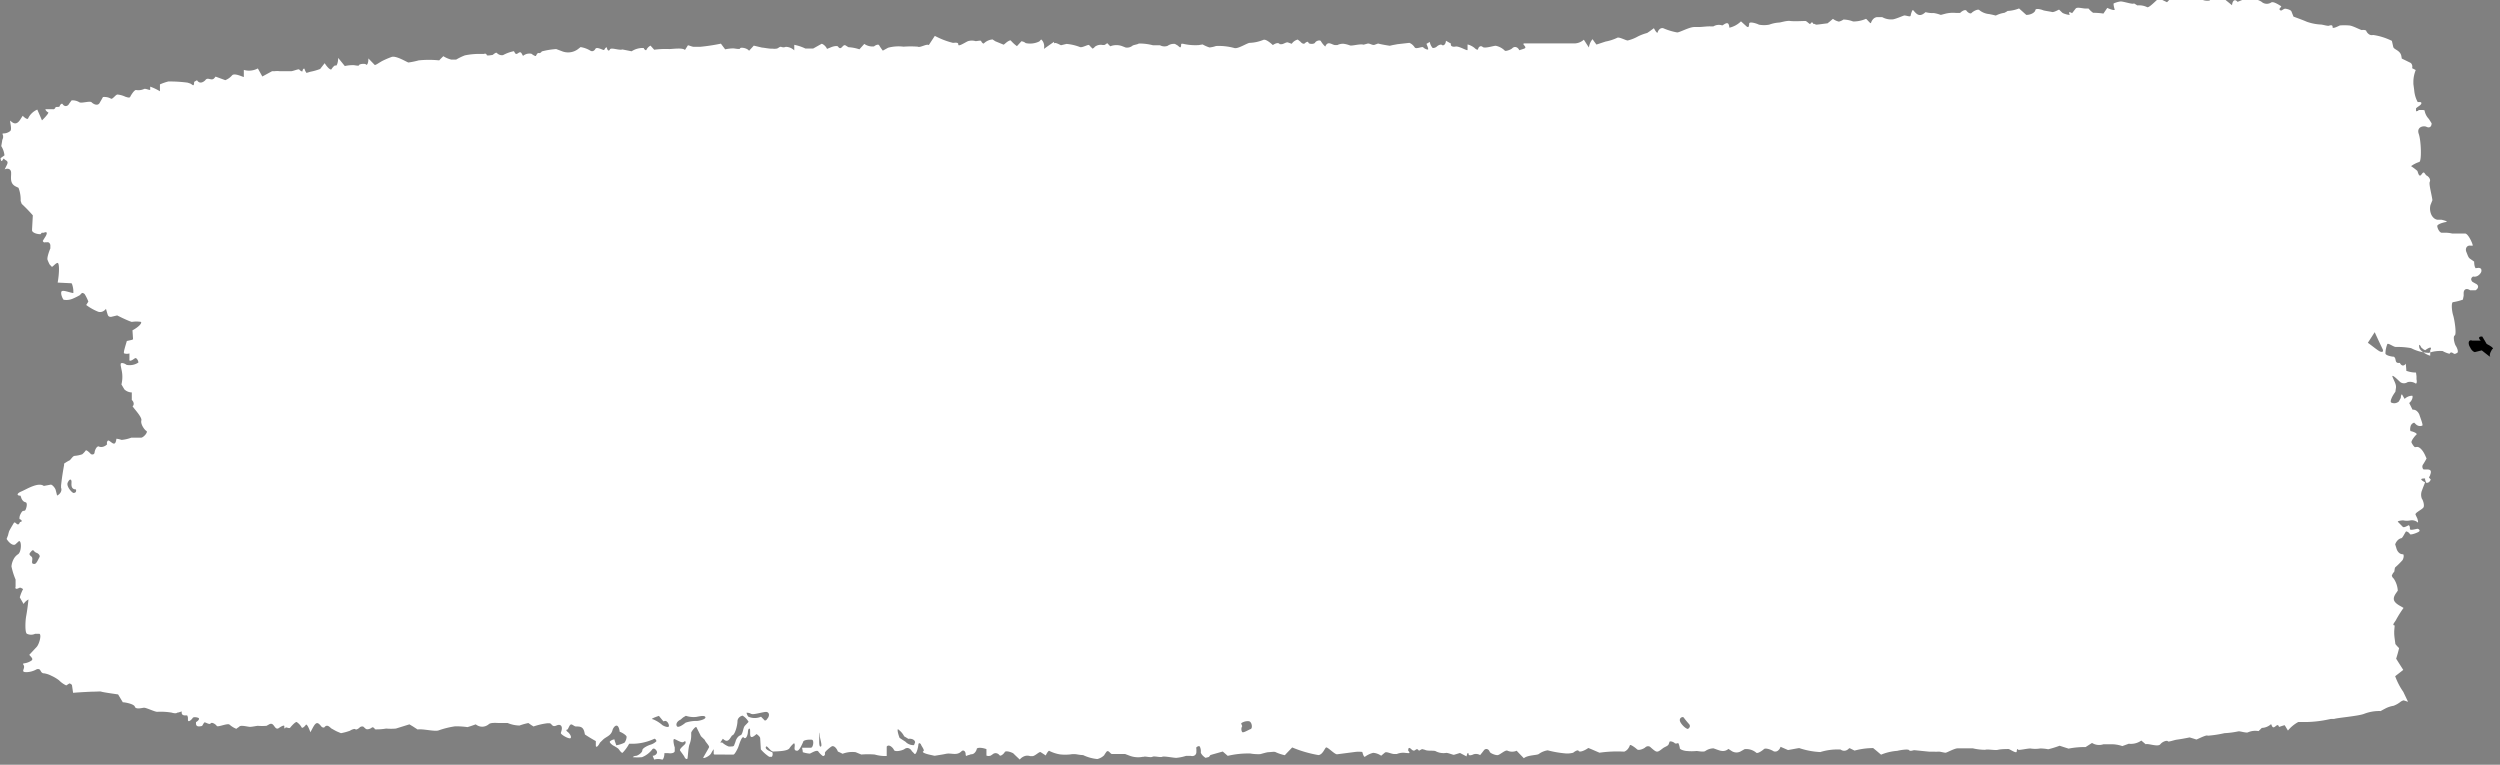 <svg xmlns="http://www.w3.org/2000/svg" fill="none" viewBox="0 0 85 26">
  <rect x="0" y="0" width="85" height="26" fill="#808080" stroke="none"/>
  <g clip-path="url(#ieYD-RYXha)">
    <path d="M24.468 25.278a.884.884 0 00-.285.328c-.053.111-.308.215-.268.143.04-.072.169-.291.192-.34.023-.05-.119-.171-.145-.252l-.037-.036-.093-.09-.152-.304c-.023-.045-.146.103-.179.179V25a.82.82 0 01-.06.314c-.043.121-.052.448-.069.48-.017.031-.076 0-.093-.045-.016-.045-.116-.17-.155-.229-.04-.058.152-.188.175-.233.023-.045.02-.12-.053-.063-.073.059-.291-.112-.331-.094-.04.018 0 .215.026.278v.126c0 .063-.109.094-.231.072h-.12c0 .143-.053.237-.08.22a.48.48 0 00-.267 0l-.053-.13c.092 0 .159-.077.149-.13-.01-.055-.106-.167-.163-.086a.822.822 0 01-.347.264c-.105.01-.21.01-.315 0a.142.142 0 01.103-.044c.056 0 .222-.104.222-.189s.238-.183.281-.192a.523.523 0 00.195-.113v-.022c0-.027-.05-.072-.063-.067-.225.104-.46.162-.698.17h-.163a1.346 1.346 0 01-.221.305c-.04.027-.126-.117-.15-.139a1.361 1.361 0 00-.159-.099c-.046-.022-.152-.112-.125-.143.026-.031.125-.085.162-.063v.032l.056.16a.996.996 0 00.279-.089.368.368 0 00.072-.197c0-.058-.178-.161-.238-.175v-.022c-.053-.328-.212-.144-.242-.032-.053.202-.225.22-.331.332l-.096.094c-.063.126-.126.175-.14.112v-.166a5.213 5.213 0 01-.37-.224l-.017-.076c-.043-.193-.149-.197-.288-.197-.06 0-.129-.085-.175-.067-.047.018-.07.112-.11.17-.053 0-.056.04 0 .08.057.04.146.162.103.211-.043.05-.358-.125-.331-.179l.016-.054c.053-.166-.02-.26-.168-.193-.15.068-.153-.067-.226-.076H18.6c-.155.02-.309.056-.46.108l-.08-.05-.095-.067c-.102.02-.203.049-.302.085a1.094 1.094 0 01-.4-.085h-.282c-.073 0-.301-.027-.368.045a.352.352 0 01-.218.08.352.352 0 01-.219-.08l-.165.058-.116.036a2.75 2.75 0 00-.424-.027c-.19.028-.378.074-.563.14-.133.044-.547-.064-.709-.032l-.159-.103-.12-.072-.46.143c-.11.01-.22.01-.33 0a1.914 1.914 0 01-.385.027c0-.035-.07-.094-.106-.058-.036.036-.165.085-.212.032l-.046-.04-.03-.028a.136.136 0 00-.126.032c-.026.031-.116.09-.142.058-.027-.032-.156.027-.182.05a1.848 1.848 0 01-.308.084l-.126-.053c-.063-.027-.126-.068-.186-.099s-.149-.184-.258-.04a.108.108 0 01-.09-.027c-.119-.148-.175-.193-.298.036l-.082.152c-.06-.18-.13-.296-.156-.251-.027.045-.123.134-.142.085a.524.524 0 00-.17-.184c-.052 0-.185.148-.218.193-.033.045-.142-.031-.159 0-.016.032-.05.05-.04-.04.01-.09-.195.058-.208.067-.136.05-.14-.233-.308-.139l-.09.05a1.934 1.934 0 01-.294 0c-.037 0-.17.03-.255.035-.087.005-.332-.08-.385 0l-.06.04-.032.027a.766.766 0 01-.232-.143c-.066-.058-.401.099-.434.045-.033-.054-.166-.144-.209-.085-.043.058-.189-.059-.215-.032l-.02.027c-.023.032-.046.094-.07.094-.023 0-.201.063-.192-.098v-.036c.09-.05.126-.117.087-.14-.04-.022-.17-.049-.2 0-.029.05-.165.18-.161.055v-.063a.203.203 0 00-.027-.08h-.076c-.076 0-.126-.041-.106-.135l-.133.04h-.023c-.02.031-.106.027-.189 0a2.207 2.207 0 00-.49-.027c-.09 0-.38-.148-.457-.139-.076.01-.275.063-.304-.036-.03-.098-.375-.157-.408-.148l-.162-.269c-.285-.04-.54-.08-.57-.094-.03-.013-.155 0-.255 0s-.523.023-.705.04l-.037-.255c0-.027-.076-.072-.092-.063l-.103.067a.83.83 0 01-.245-.174 1.356 1.356 0 00-.265-.157.788.788 0 00-.245-.081.097.097 0 01-.067-.02.152.152 0 01-.049-.065l-.033-.045a.116.116 0 00-.116 0 .727.727 0 01-.331.09c-.182 0-.093-.072-.083-.17.01-.1-.11-.113.036-.135a.566.566 0 00.196-.076c.07-.04.056-.081 0-.144l-.056-.063.251-.269c.083-.085.18-.421.09-.448h-.139a.325.325 0 01-.282 0c-.073-.045-.053-.448-.026-.592.034-.19.06-.38.079-.574a.438.438 0 00-.166.153l-.086-.148-.043-.077c.028-.1.066-.195.113-.282l-.08-.045H.662c-.099.058-.159.045-.132-.036v-.242a2.348 2.348 0 01-.14-.448.648.648 0 01.07-.24.45.45 0 01.146-.168c.132-.072.132-.485.036-.449l-.06.054-.059.054c-.07.054-.202-.031-.298-.184l.05-.13c.01-.046.022-.09.036-.134.047-.095.103-.184.156-.274.053-.09.126.135.195 0l.02-.04c.083 0 .073-.067-.02-.099v-.04c0-.063.037-.14.076-.197.04-.059.08-.032.113-.054.033-.023.103-.251.023-.278a.17.17 0 01-.098-.057.275.275 0 01-.06-.118l-.02-.05c-.14 0-.126-.08.03-.143.155-.063.572-.332.764-.188l.239-.045c.046 0 .145.108.165.184l.047.188c.116-.054.175-.175.135-.264v-.077a8.88 8.88 0 01.103-.695v-.049a1.24 1.24 0 01.176-.107c.033 0 .119-.157.179-.157.088-.007.175-.025.261-.054a.687.687 0 00.12-.13c.026-.032.152.094.168.116.017.023.123.045.133-.049.01-.094.09-.251.165-.193a.24.24 0 00.138-.005.305.305 0 00.124-.08.114.114 0 01-.005-.072.1.1 0 01.013-.031.072.072 0 01.022-.023h.023c.106.05.225.238.262-.062.059.006.118.02.175.04.112-.01.223-.035.331-.076h.332c.082 0 .248-.193.182-.229-.067-.036-.206-.233-.172-.358.033-.126-.332-.48-.295-.49.036-.008.066-.12-.03-.205v-.256a.384.384 0 01-.252-.103l-.03-.05-.07-.12a1.067 1.067 0 000-.512l-.026-.134v-.045c0-.054.103-.045.202.027a.54.54 0 00.401-.08c0-.023-.02-.113-.083-.149h-.03l-.066.045c-.086.058-.142.054-.126 0v-.206a.285.285 0 01-.175 0c-.05 0 .05-.287.086-.422l.14-.031a.205.205 0 00.072-.027l-.02-.305c.215-.116.331-.246.288-.287a1.013 1.013 0 00-.308 0c-.036 0-.298-.116-.5-.22l-.208.05c-.097 0-.106-.045-.133-.135l-.04-.139a.283.283 0 01-.123.095.216.216 0 01-.142.004 1.837 1.837 0 01-.407-.229l.073-.116a1.5 1.5 0 00-.123-.251c-.02-.027-.092-.063-.109-.027l-.026.027-.037.036a2.455 2.455 0 01-.215.107.548.548 0 01-.331.045c-.037-.036-.11-.206-.073-.278.036-.072.301.045.404.05v-.077c0-.076-.04-.255-.066-.255l-.467-.023c.063-.358.056-.659 0-.668-.057-.009-.183.153-.2.13l-.075-.08a1.5 1.5 0 01-.07-.157c-.026-.072.066-.323.096-.386v-.112a.135.135 0 00-.037-.077.075.075 0 00-.065-.022h-.073a.05.05 0 01-.048 0 .08.08 0 01-.035-.045l.063-.103c.106-.152.096-.233-.027-.175h-.07l-.042.05c-.15 0-.282-.063-.288-.126v-.045l.026-.47a5.023 5.023 0 00-.378-.39l-.036-.1a1.13 1.13 0 00-.073-.447l-.076-.036C.361 6.263.368 6.11.378 5.936v-.063c0-.12-.1-.17-.22-.112l.077-.157c.073-.148-.056-.143-.093-.201-.036-.059-.082.188-.122 0v-.027l.132-.094a.72.72 0 00-.109-.314l.03-.175c0-.045.036-.09.033-.13v-.05c-.027-.053-.02-.085 0-.076a.366.366 0 00.245-.085c.063-.067-.026-.327 0-.35.116.117.219.14.331-.026l.09-.14c.096.1.178.135.188.081a.612.612 0 01.308-.291l.106.242.053.125c.146-.139.242-.264.212-.273-.03-.009-.102-.072-.092-.108h.241a.065.065 0 00.055-.005.1.1 0 00.041-.048c0-.045.136 0 .146-.05.01-.05.08-.116.103-.063a.148.148 0 00.053.048c.02.01.041.014.063.011a.119.119 0 00.06-.026.173.173 0 00.046-.06l.05-.067.03-.04a.45.45 0 01.267.067c.08.04.358-.058.414 0 .057.059.219.148.282 0l.053-.09.05-.09a.457.457 0 01.271.055c.053.036.162-.144.225-.14a.799.799 0 01.269.077c.023 0 .135.058.162 0 .026-.058.149-.256.209-.229a.468.468 0 00.261-.036c.047-.027.186.05.209.027v-.107c.113.04.224.093.331.157v-.234c.092-.04.186-.073.282-.098.22-.003.442.01.662.04l.08.027c.082.027.135.148.139-.054 0 0 .096-.058.099-.054.1.157.248.032.278 0 .09-.134.215.05.315-.08l.036-.045.331.121a.59.59 0 00.232-.166c.086-.09.381.067.398.058v-.242c.159.048.325.03.477-.049l.102.184.05.09.331-.18h.089a.616.616 0 01.17 0h.39c.06 0 .255-.085.275-.058.02.027.096.09.113.054V2.39l.016-.032c.023-.031.05-.036.056 0a.35.35 0 00.063.121l.133-.04a1.99 1.99 0 00.331-.094l.02-.027.133-.17c.102.161.208.25.235.201.026-.049.112-.148.139-.12.026.026.082-.072.086-.26l.192.237.033.04c.095-.022.192-.032.288-.031.056 0 .192.04.196 0 .003-.04.205-.063.235-.023s.086-.03.082-.206l.213.22c.02.022.135-.063.208-.103l.037-.023a2.82 2.82 0 01.33-.143c.15-.058.54.188.574.188a2.69 2.69 0 00.348-.072c.232-.024.466-.024.698 0l.04-.044.1-.099a.943.943 0 00.27.117h.166c.096-.058.195-.105.295-.144.16-.033.32-.049.48-.05h.173c.043-.022.086 0 .092.037.007.035.166 0 .19 0 .022 0 .119-.108.155-.068.06.06.135.085.209.072.119-.064.243-.109.37-.134l.034.058c.072.125.159-.126.238.036l.037.067a.338.338 0 01.29-.072c.037.032.143.099.153.068.01-.032.057-.104.08-.095a.087.087 0 00.063-.004.123.123 0 00.053-.05 2.65 2.65 0 01.49-.08l.192.072a.56.56 0 00.546-.068l.09-.071a.907.907 0 01.331.12c.03.02.062.024.094.014a.145.145 0 00.078-.072c.053-.094.285.068.302.032.016-.036.082-.126.092-.063.01.063.06.13.1.05.04-.081.311.04.427 0l.132.026.18.036a.692.692 0 01.413-.112c0 .031.073.103.09.063a.31.31 0 01.139-.144l.126.14c.17-.023.34-.03.51-.023.109 0 .457-.054.536.031l.096-.152c0-.027.136.045.205.045h.21a6.43 6.43 0 00.711-.108l.12.161.026.032a1.46 1.46 0 01.265-.032c.066 0 .235.045.242 0 .006-.044.228-.022.304.081l.12-.13.04-.045.284.068c.047 0 .225.035.292.035h.06a.43.43 0 00.132 0c.05 0 .09-.053.136-.062h.026a.195.195 0 00.159 0 .435.435 0 01.288.12v-.188c.129.025.255.067.378.126h.265l.288-.161c.03 0 .139.067.182.174l.142-.058c.073-.031.206-.058.232-.022.116.166.156-.103.262-.036l.092.058c.127.007.252.031.375.072l.023-.027.142-.157a.489.489 0 00.332.085c.03-.031.142-.09.172-.04.039.065.08.126.126.184l.179-.099c.173-.046.35-.058.526-.036.161-.012.323-.012.484 0 .082.045.298-.107.374-.054l.205-.313c.2.106.406.186.616.237.066 0 .189-.031.182.058-.006.09.252-.085.331-.116a.457.457 0 01.259 0c.05 0 .179-.036.189 0 .01.036.073.107.096.072a.478.478 0 01.291-.13l.093.062.285.117.066-.054c.086-.076.169-.112.182-.08.062.07.13.132.202.183l.152-.166a.275.275 0 01.146.063.71.71 0 00.464-.058l.06-.067c.04.03.073.079.09.138.018.059.02.124.005.184l.196-.139.149-.103v.072c0-.094.228.05.238.045l.186-.045c.156.014.31.05.46.108.08.027.278-.099.308-.068.03.032.113.121.12.121a.242.242 0 00.079-.067.332.332 0 01.255-.058h.06c.033 0 .096-.067.106-.058l.099.103a.56.56 0 01.417 0l.116.045h.047a.293.293 0 00.168-.059c.034-.036.18-.045.222-.08.16-.002.32.017.477.058h.242a.319.319 0 00.258.022.368.368 0 01.252-.067l.07.04c.076.04.139.17.142-.04a.155.155 0 01.083 0c.17.038.344.051.516.04l.13-.022c.076.043.154.078.235.103a.997.997 0 00.222-.05c.207-.01.415.013.619.068.12.045.45-.18.53-.175.154-.006.306-.04.454-.099.099-.053.33.18.33.175 0-.004.17-.125.233-.031h.063c.066 0 .158-.08.218-.058l.126.045a.351.351 0 01.205-.144l.033.027.057.045c.05.063.119.09.152.054s.113-.077.12-.023c.006.054.195.063.228 0s.169-.098.195-.05a.792.792 0 00.15.185c.092-.224.238-.04.354-.05h.056a.42.42 0 01.218-.044.99.99 0 01.206.053c.063.032.348-.062.467-.022l.132-.036c.073-.022.172.067.242.04l.12-.044c.115.031.297.062.4.076l.096-.023.169-.031.4-.045c.07.028.131.08.18.153.046.076.255-.04.291 0 .036.04.146.094.169.067 0-.067-.066-.184-.056-.188l.109-.063c.016.081.05.153.1.206a.2.2 0 00.145-.054c.03-.031.132-.085.169-.05.036.037.129 0 .136-.143l.172.099c-.027.076.043.121.155.099.113-.023.385.148.408.12v-.192c.083.021.162.06.235.117.026.03.113.094.123.04a.153.153 0 01.024-.055.104.104 0 01.04-.034.078.078 0 01.047-.006c.016.003.031.01.044.023.07.063.365-.04.444-.04a.61.61 0 01.305.161c.016.045.232-.036.261-.08a.145.145 0 01.062-.035.123.123 0 01.067.002.15.15 0 01.061.037c.019.018.034.04.046.067l.152-.05c.162-.048-.1-.165.02-.183h1.646a.5.5 0 00.377-.125l.106.165.066.1a.543.543 0 01.123-.283l.05.071.083.112.314-.103c.132-.024.262-.066.388-.125.06-.045.285.085.36.09a1.39 1.39 0 00.352-.14 1.64 1.64 0 01.311-.116l.08-.054.149-.108c.066.126.122.189.129.135a.22.22 0 01.077-.112.133.133 0 01.111-.023c.155.067.313.115.474.144.086 0 .404-.18.576-.184h.143c.142 0 .278-.027.417-.022h.096a.358.358 0 01.301-.032l.047-.027c.139-.094.179-.053.195.104a.818.818 0 00.394-.216l.209.189h.023c.023.022.043-.027.047-.112.003-.086.271 0 .33.035a.93.93 0 00.352 0 1.16 1.16 0 01.331-.071c.056 0 .262-.072.38-.054.12.018.468 0 .517 0 .05 0 .156.134.17.099.013-.036.072-.09.099 0h.036l.06.026c.076 0 .252-.031.387-.044l.08-.063.106-.09a.53.53 0 00.202.094.453.453 0 00.156-.071.986.986 0 01.33.067c.148 0 .294-.03.434-.09.027 0 .163.193.173.135a.328.328 0 01.078-.132.21.21 0 01.117-.061h.186c.11.06.229.085.347.076.08 0 .332-.112.391-.13.06-.018.219.067.229 0 .01-.067.053-.193.08-.188.105.116.195.25.377.112l.05-.04c.09.025.182.036.274.03.078.012.154.031.229.06h.03l.106-.028a1.07 1.07 0 01.384-.036h.152c.09-.09.189-.12.219-.071s.129.12.172.071c.043-.049.222-.152.268-.09a.617.617 0 00.331.13l.113.023.11.027a.968.968 0 01.294-.094l.073-.04.033-.023c.132-.006.264-.035.39-.085l.16.143.086.077c.159 0 .298-.086.308-.162.01-.076.205-.022.255 0 .05.023.245.045.311.063.067.018.229-.085.242-.08l.106.102c.033.036.288.108.252.054-.037-.054-.033-.103.083-.036l.122-.157c.053-.062.229 0 .348 0h.09a.75.75 0 00.155.144c.023 0 .189 0 .35.027l.113-.166.017-.027c.16.072.272.094.252.045-.02-.05-.047-.18-.033-.197A.868.868 0 0172.1.049c.106 0 .397.103.444.072h.023l.103.063a.622.622 0 01.33.058c.057.04.266-.188.398-.296l.13.058.152.072c.058-.065.12-.123.185-.175a.235.235 0 00.11-.053c.04-.036.215.062.261.094.046.031.222.094.185 0-.036-.094.17 0 .21-.023a.385.385 0 01.244.063c.06.058.278.05.262.022a.726.726 0 01.457-.067l.103.085.192.157c.016-.17.102-.224.188-.116l.18-.072a.755.755 0 01.632.067.271.271 0 00.331.027c.063-.045.232.058.331.121.056.027-.132.099 0 .153.037 0 .103-.068.15-.063.046.004.188.036.208.094l.07.175c.148.054.354.13.453.175.155.054.314.086.474.094.06 0 .238.058.281.04.043-.018.13-.036.12.045-.01.08.208-.036.248-.054a1.98 1.98 0 01.308 0c.12 0 .417.17.447.157.03-.013.14 0 .142.027a.255.255 0 00.1.12.164.164 0 00.132.02c.219.03.433.099.64.2l.046.203c.02.098.235.112.275.309l.016.09.302.148c.022.017.04.044.049.077a.186.186 0 010 .102l.123.063a1.107 1.107 0 00-.08.38v.095l.027.202c.012.149.053.291.12.412h.059c.033 0 .066 0 .066.04 0 .041-.063.086-.126.126l-.056.045v.09c0 .027.04 0 .06 0 .02 0 .02-.027.032-.032h.07c.076 0 .14 0 .132.036a.548.548 0 00.143.27l.056.089.037.058c0 .117-.073.17-.172.121-.1-.05-.348 0-.266.238.083.237.103.923.02.955a.99.99 0 00-.281.143c.074.048.146.102.215.162l.027.08c.086.229.139-.12.221 0l.05.068c.103.049.16.152.123.224-.037.072.07.448.09.623l-.067.166a.512.512 0 00.028.321.353.353 0 00.086.119c.034.03.074.05.115.058h.142c.162.035.228.071.152.08-.076.01-.291.072-.291.135 0 .063.076.246.172.228h.14c.065.003.13.012.195.027h.44c.11 0 .275.381.258.413h-.066c-.13-.023-.199.094-.149.215.05.121.066.193.13.233l.135.094c0 .162.046.26.08.216h.036c.04-.01.08-.001.116.026.01.019.015.04.015.063a.135.135 0 01-.015.063.3.3 0 01-.117.118.209.209 0 01-.145.021.085.085 0 00-.045.029.135.135 0 00-.028.056.155.155 0 00.018.062c.01.018.023.033.039.041l.096.054c.112.05.109.153 0 .224h-.189c-.12-.08-.219-.036-.219.099v.09l-.026.13c-.109.04-.22.068-.331.085-.07 0-.05.287 0 .448.05.162.122.646.053.686-.07.04 0 .3.033.345.033.045.109.202.053.247l-.067.031c-.06.027-.129-.116-.195 0a.933.933 0 01-.235-.094 1.167 1.167 0 00-.47.063 1.43 1.43 0 01-.603-.162 2.706 2.706 0 00-.523-.04c-.073 0-.262-.148-.285-.094a.909.909 0 00-.063.314c0 .072.238.116.291.112l.023.027c.053.058 0 .202.156.184h.023a.154.154 0 00.04.06.098.098 0 00.055.028.09.09 0 00.058-.015.132.132 0 00.046-.05l.017.205v.04c.108.04.219.06.33.059l.017.125v.1c.023.116 0 .178-.046.138a.343.343 0 00-.258-.036.221.221 0 01-.123.039.22.22 0 01-.122-.039c-.073-.063-.249-.25-.275-.206.043.134.142.273.126.395l-.02.139c-.12.161-.186.322-.146.363a.23.23 0 00.133.025.25.25 0 00.129-.057l.043-.076.026-.05c0-.07.023-.125.04-.116l.09.153a.374.374 0 01.254-.108c.033 0 .023.148-.099.247l.08.161.033.067a.191.191 0 01.148.048.32.32 0 01.097.159c.05.143.112.304.09.331a.186.186 0 01-.11.015.21.21 0 01-.103-.05l-.066-.063a.177.177 0 00-.11.09c-.023.044-.046.197 0 .201.047.005.239.072.186.117-.053.045-.189.215-.166.269.024.053.11.192.14.152h.026c.083-.027.212.085.305.3l.04.09c-.04.077-.083.15-.13.22a.135.135 0 00-.01.085.126.126 0 00.015.04.093.093 0 00.025.027h.116c.123 0 .159.05.11.175 0 .036-.05.09-.04.103l.056.063a.176.176 0 01-.065.093.107.107 0 01-.094.015l-.033-.103v-.04c-.176 0-.17.04 0 .134l-.073.184-.036.098a.377.377 0 000 .274c.033.036.099.224.053.296-.047.071-.272.17-.272.237l.02.045.043.09c.036.112.033.17 0 .125a.309.309 0 00-.229-.058.593.593 0 01-.251 0c-.053 0-.206.022-.18.05l.17.174c.043.036.185-.058.198-.058.014 0 .047.045.04.121-.007.076.219 0 .258 0 .04 0 .113.058.04.103-.073.045-.281.117-.298.076a.18.18 0 00-.126-.09c-.023 0-.122.234-.165.23a.257.257 0 00-.123.07.388.388 0 00-.086.14l.04.126a.32.32 0 00.08.15.192.192 0 00.128.06h.024c.03.036.02.121-.02.198-.08.09-.165.174-.252.25-.023.032-.02.158-.046.166-.027.01-.053.086-.063.095-.01.009 0 .071.06.12a.822.822 0 01.138.409l-.05.072c-.142.197-.105.304.09.425l.156.09c-.09.125-.175.258-.252.4-.04.084-.159.187-.05.196l-.016.189v.076c0 .107.03.278.04.368l.056.067.07.072a4.465 4.465 0 01-.1.358l.07.112.172.27-.275.214c.071.195.164.373.275.53l.126.264.036.076-.149-.049a.284.284 0 00-.116.058.874.874 0 01-.225.126.937.937 0 00-.275.09l-.076.04-.09.05a1.415 1.415 0 00-.572.098c-.212.076-.895.13-1.01.17h-.11l-.112.023a3.84 3.84 0 01-.663.08h-.331a1.17 1.17 0 00-.354.292l-.106-.175c0-.023-.196.058-.199.05-.053-.185-.166.134-.242-.037l-.026-.058a.489.489 0 01-.315.13l-.11.108a.638.638 0 00-.357.04c-.053.036-.281-.045-.331-.031a3.033 3.033 0 01-.474.062 3.811 3.811 0 01-.566.086c-.036-.04-.275.085-.384.13l-.086-.027-.146-.045c-.15.031-.331.063-.434.076-.103.014-.291.09-.308.054-.017-.036-.172 0-.255.103-.083.103-.42-.04-.497 0l-.026-.022-.123-.104a.613.613 0 01-.427.108l-.11.04-.109.04a1.146 1.146 0 00-.417-.062h-.226a.452.452 0 01-.387-.045l-.125.08-.093.06a2.795 2.795 0 00-.58.053l-.182-.058-.122-.04a3.372 3.372 0 01-.388.12 1.456 1.456 0 00-.275-.027c-.11.018-.221.018-.331 0-.116 0-.407.072-.417.04-.01-.03-.043-.035-.047.06-.003.093-.235-.081-.281-.081-.046 0-.255 0-.355.026-.099.027-.364-.031-.433 0a1.82 1.82 0 01-.421-.049h-.523c-.1 0-.358.143-.401.148-.043.005-.186-.04-.239-.036-.052.005-.208 0-.33 0l-.498-.05c-.042 0-.145.05-.178 0-.033-.049-.315 0-.404.023a1.739 1.739 0 00-.55.13l-.153-.13-.115-.094c-.213 0-.425.029-.633.085l-.162-.08h-.023a.228.228 0 01-.14.084.198.198 0 01-.149-.04 1.983 1.983 0 00-.692.086 2.652 2.652 0 01-.715-.135c-.027 0-.209.036-.381.067l-.162-.071-.093-.04a.248.248 0 01-.096.136.15.15 0 01-.14.016c-.072-.05-.274-.126-.33-.072-.057.054-.226.17-.265.116a.526.526 0 00-.391-.116l-.11.063a.306.306 0 01-.165.05.306.306 0 01-.166-.05l-.109-.072a.276.276 0 01-.238.067c-.05 0-.222-.072-.272-.085a.502.502 0 00-.275.09c-.056.044-.248 0-.298 0-.11.011-.22.011-.331 0-.063 0-.235-.045-.238-.094-.004-.05-.043-.193-.067-.175-.023.018-.092.022-.109 0-.017-.023-.12-.076-.172-.05l-.03.086c-.023.067-.136.09-.202.143-.195.152-.199.152-.404-.027l-.03-.027a.13.13 0 00-.083-.017.144.144 0 00-.08.04c-.042.04-.221.12-.28.062-.06-.058-.236-.183-.242-.134a.403.403 0 01-.079.137.273.273 0 01-.114.078 4.252 4.252 0 00-.84.036l-.289-.125-.09-.036c-.152.107-.3.152-.33.098-.03-.054-.166.045-.183.063a.784.784 0 01-.288.022 3.554 3.554 0 01-.58-.103.675.675 0 00-.304.126c-.063.045-.378.031-.507.143l-.152-.157-.093-.098a.382.382 0 01-.308 0c-.066-.045-.252.134-.331.148-.08.013-.272-.068-.278-.117a.168.168 0 00-.036-.056.113.113 0 00-.05-.03.094.094 0 00-.054 0 .116.116 0 00-.05.032l-.062.081-.073.09a.275.275 0 00-.222-.027c-.04.022-.162.063-.169 0-.006-.063-.046-.072-.07.072l-.148-.077-.076-.04-.206.063c-.046 0-.222-.081-.278-.063a.581.581 0 01-.331-.054c-.06-.045-.282 0-.378-.054l-.086-.022c-.036 0-.112.063-.119.05-.076-.108-.11 0-.169 0-.06 0-.09-.064-.139-.086-.05-.022-.053.045-.053.072v.022c.033.027.05.058.036.072-.013.013-.072 0-.115 0a.57.57 0 00-.312.036h-.076c-.116 0-.278-.099-.331-.045l-.123.103a.535.535 0 00-.271-.099.79.79 0 00-.275.13c-.047.04-.09-.152-.096-.16a.98.98 0 00-.242 0l-.616.08c-.093 0-.331-.27-.378-.229-.046.04-.112.238-.251.256a4.078 4.078 0 01-.895-.26l-.198.206-.053.058a1.5 1.5 0 01-.311-.103c-.037-.027-.18 0-.242 0-.063 0-.255.063-.288.067a1.554 1.554 0 01-.332-.022 2.994 2.994 0 00-.768.08l-.169-.147s-.414.116-.42.12c-.007.005-.04.063-.063.068l-.103.027c-.096-.063-.169-.153-.16-.202.01-.05-.019-.197-.059-.197-.04 0-.122.04-.092.085v.117c0 .098-.087.157-.19.13h-.162c-.108.034-.22.057-.33.067-.107 0-.418-.067-.48-.036-.064.031-.273-.036-.332 0-.06.036-.258-.027-.291 0h-.034a.819.819 0 01-.46-.04l-.142-.054h-.447c-.063 0-.126-.175-.203-.058l-.043.062-.02.036a.486.486 0 01-.235.13 1.445 1.445 0 01-.483-.134 1.237 1.237 0 01-.199-.023.698.698 0 00-.235 0 1.67 1.67 0 01-.348 0 1.261 1.261 0 01-.367-.12c0-.023-.063.026-.12.156l-.172-.112c-.046-.031-.175.121-.275.135h-.083a.29.29 0 00-.187-.002.368.368 0 00-.167.118l-.142-.134-.083-.081c-.133-.067-.265-.085-.288-.036-.023.05-.143.157-.176.103a.177.177 0 00-.116-.069.158.158 0 00-.122.042l-.06.04a.203.203 0 01-.146 0v-.22c-.172-.062-.33-.057-.33 0a.27.27 0 01-.079.133.161.161 0 01-.12.043l-.073.027c-.06 0-.096.08-.106-.032a.15.15 0 00-.012-.065.102.102 0 00-.037-.046.067.067 0 00-.048-.01.078.078 0 00-.046.027c-.159.153-.33.05-.51.08l-.116.023-.274.045h-.02l-.14-.031c-.192-.04-.294-.094-.235-.121.06-.027-.063-.175-.076-.22-.013-.045-.086-.094-.093 0-.006.094-.07.345-.129.31l-.043-.046-.05-.049a.198.198 0 00-.114-.1.15.15 0 00-.134.029c-.086.058-.331.107-.36.03-.03-.075-.176-.214-.246-.111v.318a1.269 1.269 0 01-.407-.05 2.812 2.812 0 00-.457 0l-.192-.08c-.15-.019-.3 0-.444.054l-.08-.04-.08-.036c-.052-.135-.148-.216-.218-.17-.07.044-.228.179-.222.214v.063a.086.086 0 01-.03.036.056.056 0 01-.04.01.646.646 0 01-.158-.158c-.05-.067-.259.072-.288.076a1.011 1.011 0 01-.239-.049v-.036l-.023-.116h.301c.08 0 .113-.256.037-.27-.076-.013-.302 0-.302.077l-.033.072c-.04.085-.106.22-.168.224-.17 0-.034-.184-.107-.256 0 0-.086.063-.155.17-.07.108-.427.104-.54.113-.113.009-.232-.247-.265-.153s.205.166.222.18a.192.192 0 01.01.08.159.159 0 01-.027.072h-.09a1.432 1.432 0 01-.284-.251l-.023-.381c0-.054-.12-.144-.126-.14-.288.26-.192-.053-.222-.174-.03-.031-.063 0-.07.112-.006.112-.072.256-.139.18-.066-.077-.162.255-.185.318-.023.063-.122.255-.162.26-.04.004-.262 0-.427 0h-.186c-.033 0-.063 0-.063-.032v-.179a.329.329 0 01.074-.134.204.204 0 01.115-.063h.103c.067.06.14.106.218.134h.076c.037 0 .1 0 .11-.045l.043-.112a.374.374 0 01.072-.151.238.238 0 01.12-.082l.023-.036c.05-.09.05-.224.113-.287l.119-.125a.576.576 0 00-.202-.21c-.043 0-.176.062-.176.192s-.086.475-.185.48l-.06.09c-.073.111-.142.125-.252.022l-.109.161zm1.073-1.004a.259.259 0 00-.159-.04s.017.085.063.134c.14.06.29.06.43 0l.127.13s.053 0 .07-.04l.042-.054c.056-.094.033-.18-.046-.197-.08-.018-.444.103-.514.067h-.013zm-2.4.193c-.113.049-.173.148-.127.224.047.076.249-.08.298-.121.123-.04.249-.06.375-.058.086 0 .33-.059.294-.135-.036-.076-.275 0-.33 0a.82.82 0 01-.332-.04l-.096.058-.083.072zm57.775-12.518c.093.04.133 0 .09-.086a25.363 25.363 0 01-.266-.569l-.135.21-.103.158c-.11-.054-.139-.077-.066-.05.073.027.387.296.48.337zM42.446 24.52a.395.395 0 00-.243.068v.022l.033.08a.18.18 0 00-.029.102c0 .037.01.073.03.1.042.032.205-.076.284-.103.08-.027.043-.273-.076-.269zm39.88-12.701c-.059-.122-.092-.126-.069 0 .024.125.292.264.371.273v-.184c.067-.116 0-.125-.172 0l-.053-.027-.076-.062zM22.403 24.34c-.19.063-.285.112-.212.112.117.045.229.113.33.202.057.04.223.103.223.027s-.076-.21-.17-.157h-.02l-.151-.184zm8.137.448c-.04 0-.02.126.046.3l.09.06.109.07a.375.375 0 00.291.117l.017-.044.02-.05c0-.085-.113-.139-.229-.12l-.066-.041-.076-.045a.625.625 0 00-.202-.233v-.014zm26.866-.022c.056-.031.066-.094.026-.143a2.92 2.92 0 01-.185-.225c-.027-.044-.156 0-.13.113.027.112.233.304.289.268v-.013zm-29.532.251c-.017-.13-.027-.143-.02-.031.007.112-.023.408.046.399.07-.01-.01-.229-.026-.354v-.014zM2.497 16.76c.066 0 .106-.035.086-.12-.132 0-.162-.09-.152-.22v-.063c-.02-.085-.076-.063-.13.054-.052.116.127.327.196.35zm-1.146 2.157c0-.05-.053-.103-.11-.121l-.045-.023c-.044-.026-.06-.111-.13-.03-.07.08-.096.102 0 .178.096.077-.063.265.11.252.063 0 .119-.148.169-.234l.006-.022z" fill="#fff"/>
    <path d="M84.662 12.114c.043.054-.086-.04-.282-.201l-.235.058c-.036 0-.106-.058-.132-.108l-.057-.103c-.053-.139 0-.22.103-.179h.288c-.096-.085-.073-.148.05-.139l.086.143.063.108c.152.076.245.152.209.166-.037.013-.133.206-.093.255z" fill="#000"/>
  </g>
  <defs>
    <clipPath id="ieYD-RYXha">
      <path fill="#fff" d="M0 0h84.764v26H0z"/>
    </clipPath>
  </defs>
</svg>
